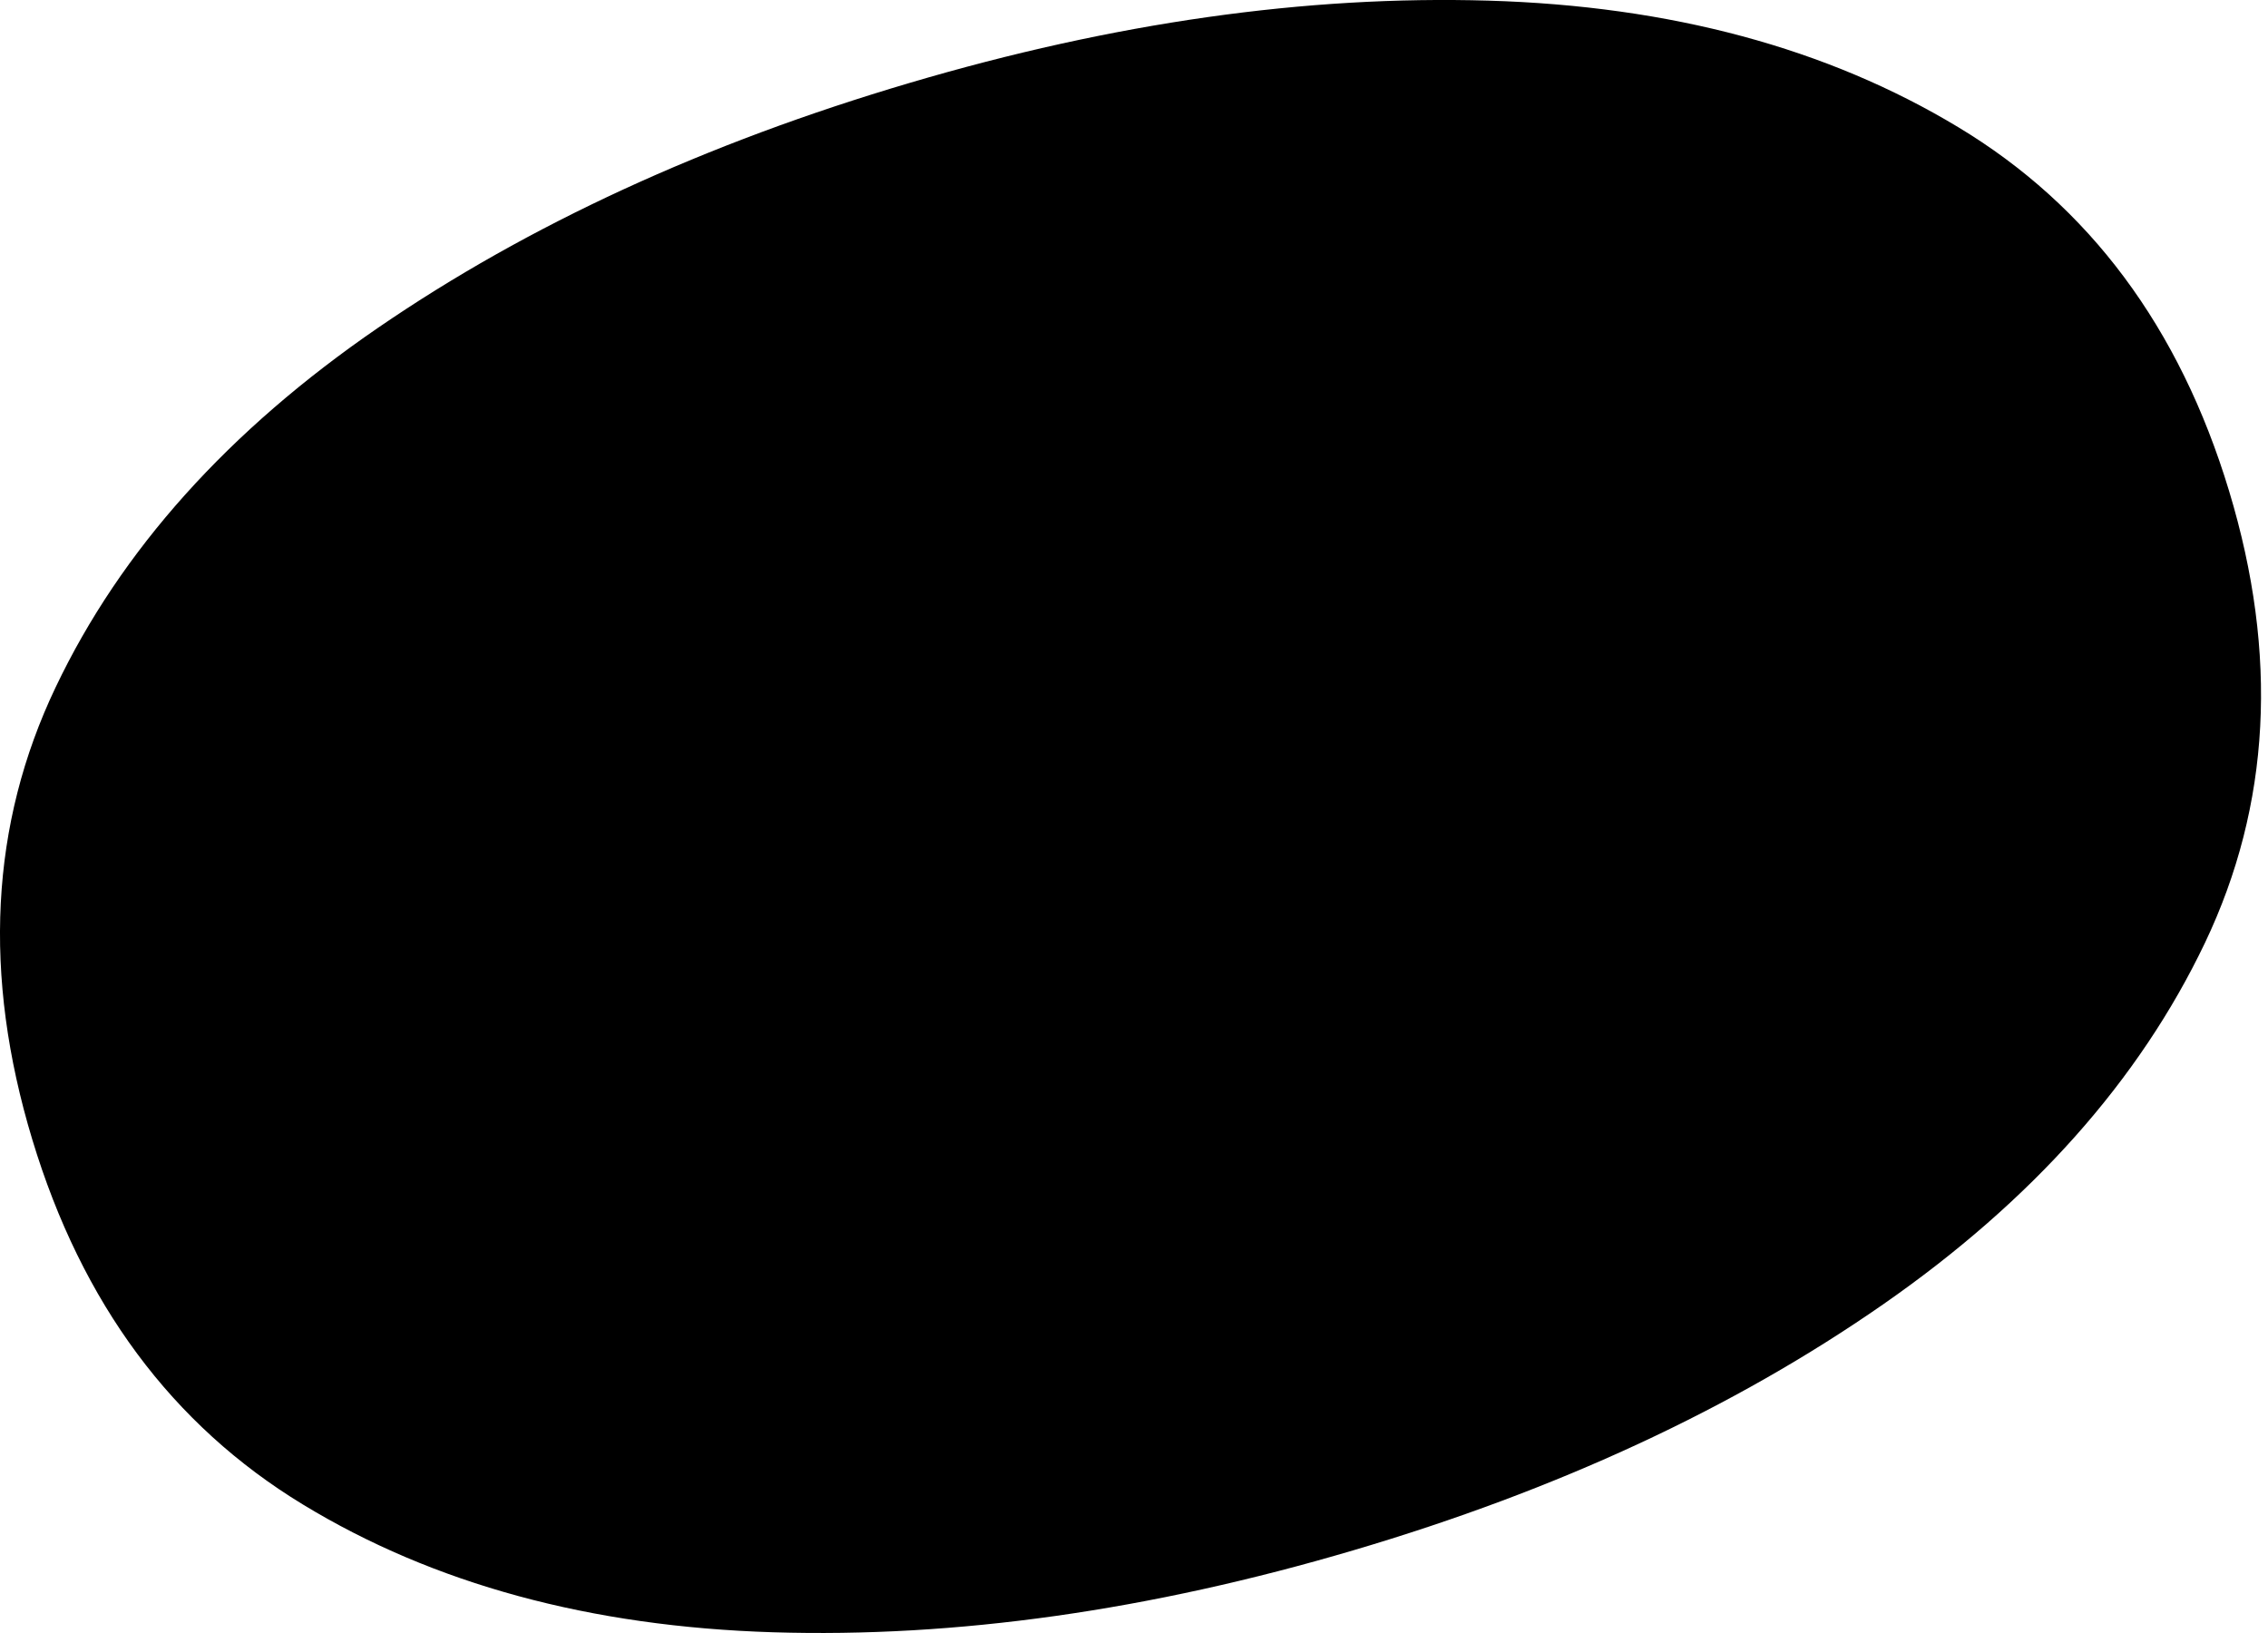 <svg viewBox="0 0 25 18" xmlns="http://www.w3.org/2000/svg"
    class="pagination"
    role="button"
    style="fill-rule: evenodd; clip-rule: evenodd; stroke-linejoin: round; stroke-miterlimit: 2;">
    <path
        d="M14.923 17.087c-2.254.666-4.388.967-6.402.905-2.014-.062-3.742-.532-5.183-1.409-1.442-.877-2.436-2.217-2.982-4.022-.549-1.814-.463-3.476.257-4.985.719-1.51 1.905-2.832 3.557-3.965C5.823 2.478 7.776 1.578 10.03.913c2.243-.663 4.369-.965 6.376-.906 2.007.059 3.733.523 5.178 1.394 1.446.87 2.441 2.207 2.987 4.011.546 1.804.457 3.464-.266 4.981-.724 1.516-1.908 2.845-3.551 3.987-1.644 1.143-3.588 2.045-5.831 2.707Z"
        style="fill-rule: nonzero;"></path>
    <g transform-origin="center center" transform="scale(0.8 0.8) rotate(0)">
        <svg xmlns="http://www.w3.org/2000/svg" fill="none" viewBox="0 0 24 24" stroke-width="1.5"
            stroke="currentColor" aria-hidden="true">
            <path stroke-linecap="round" stroke-linejoin="round" d="M8.25 4.5l7.5 7.5-7.5 7.5"></path>
        </svg>
    </g>
</svg>